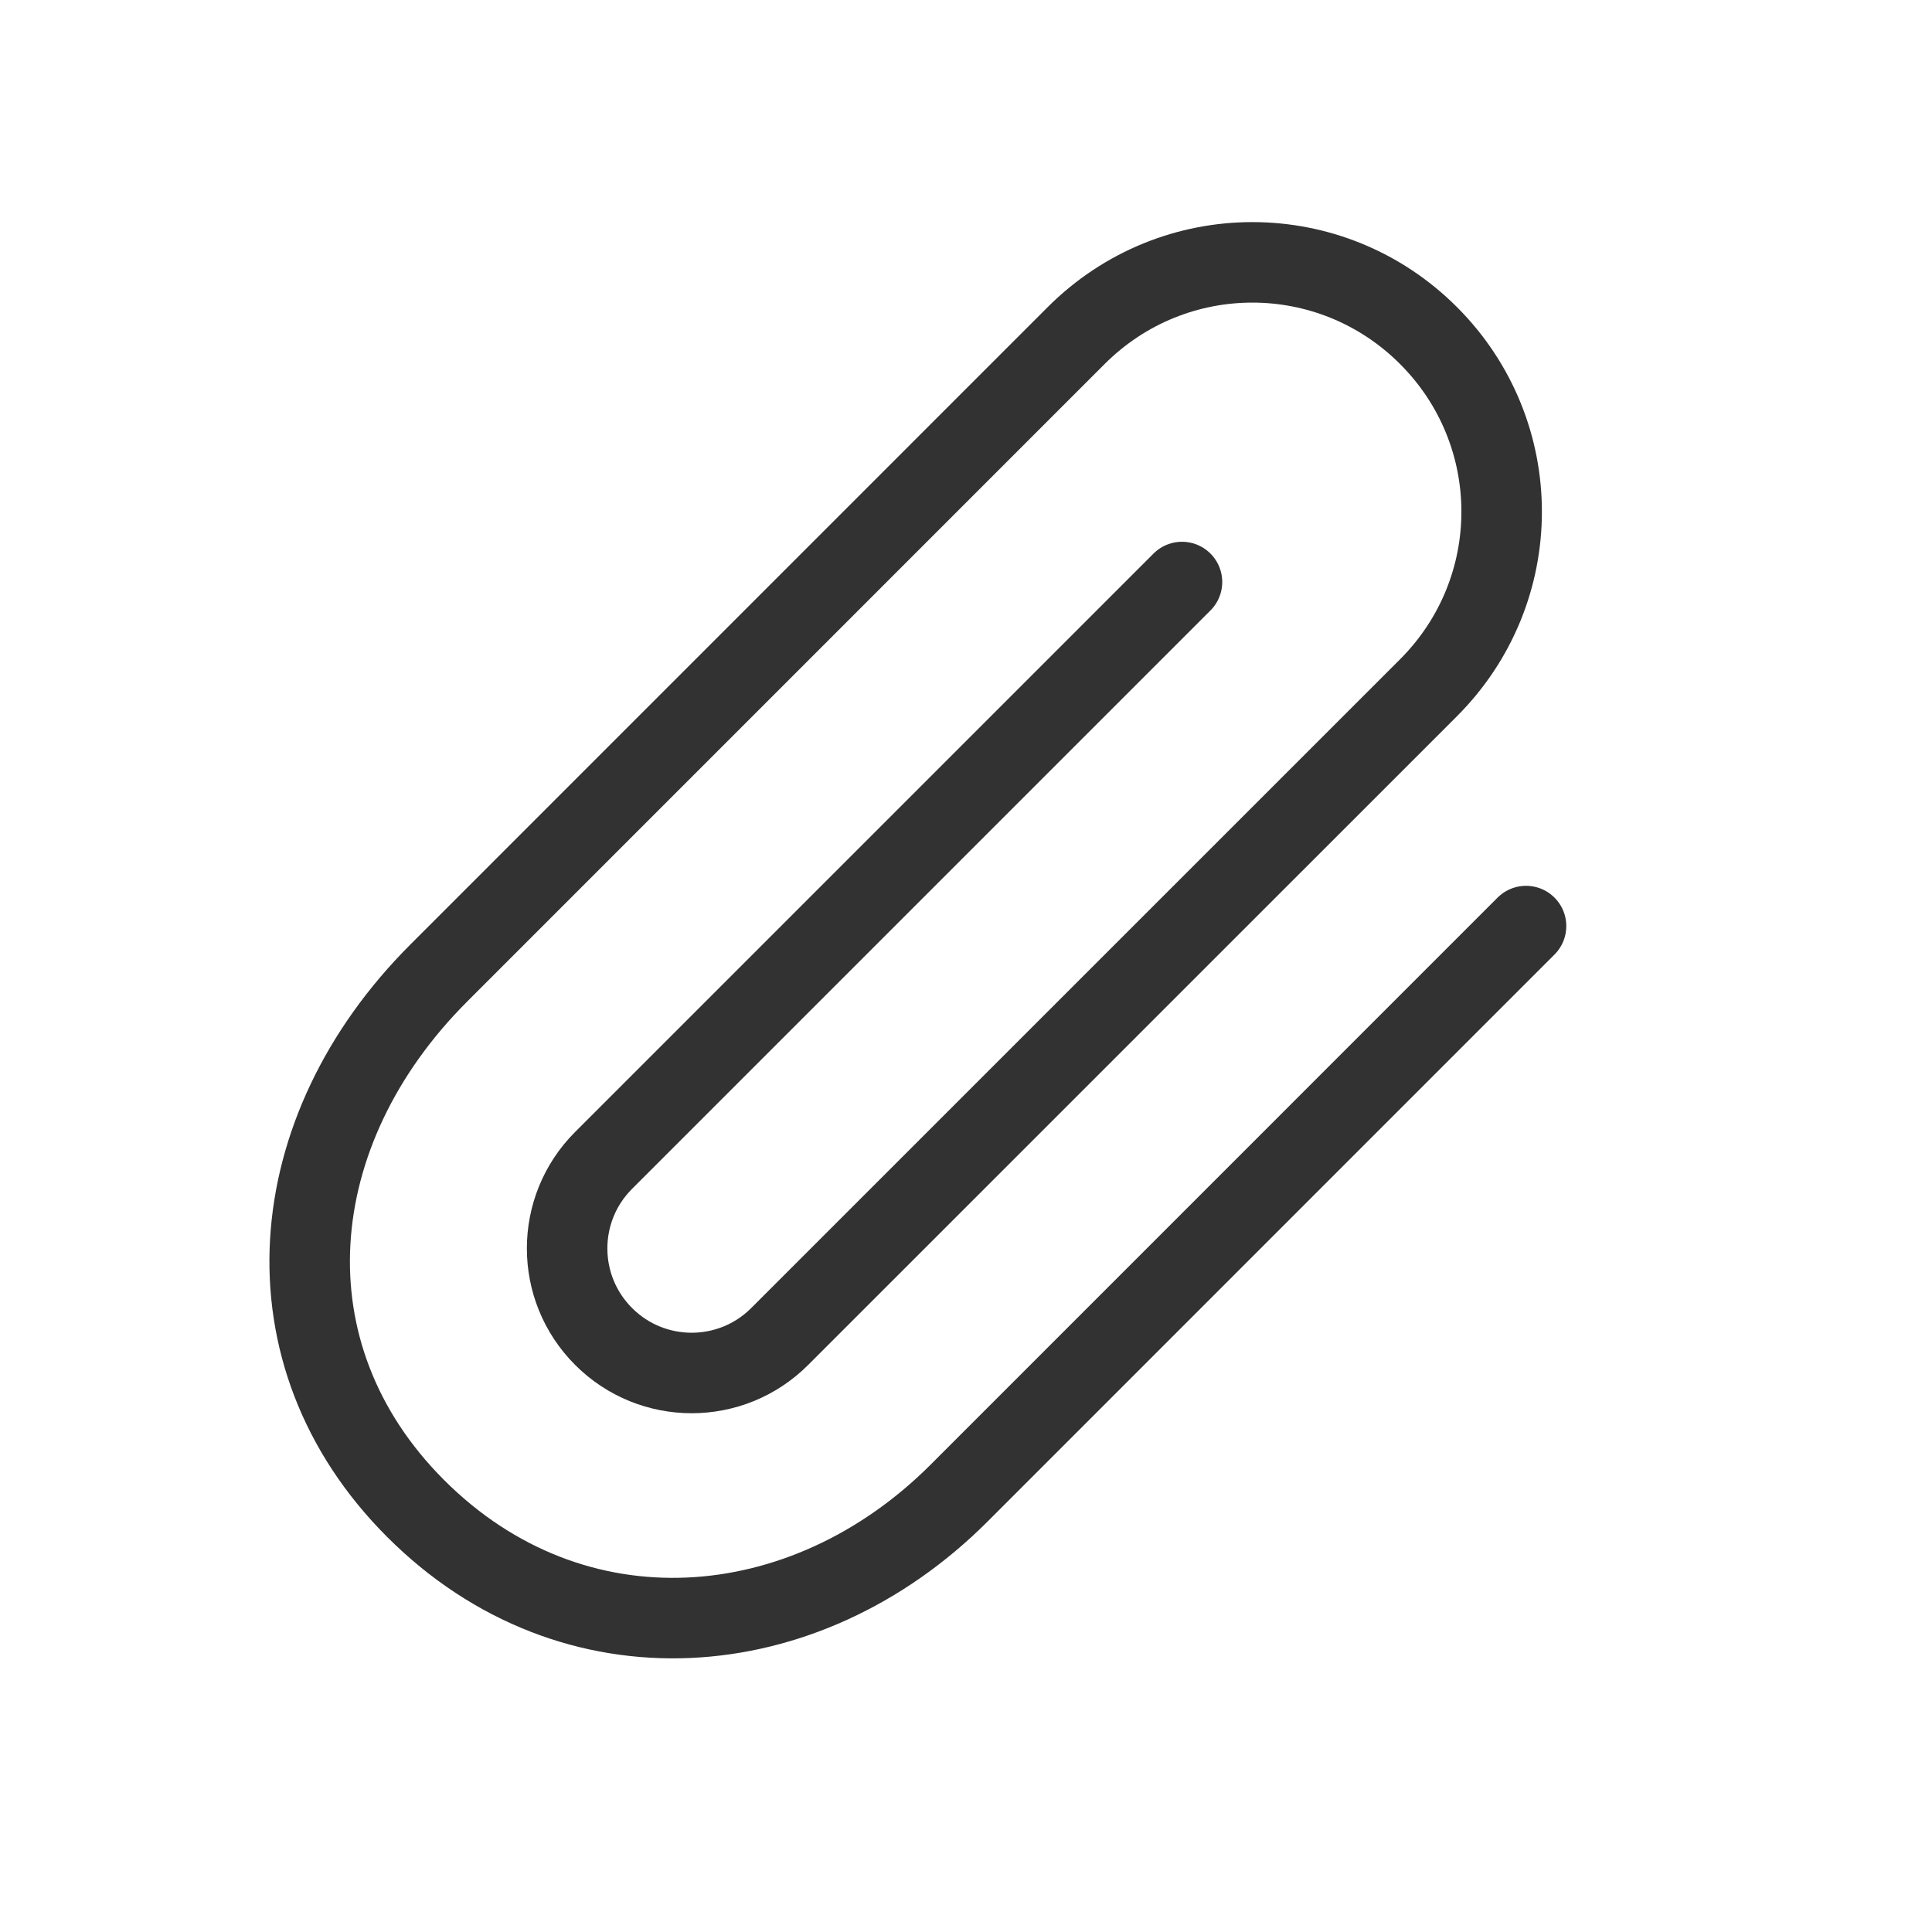 <svg width="24" height="24" viewBox="0 0 24 24" fill="none" xmlns="http://www.w3.org/2000/svg">
<path d="M18.957 11.504L11.912 18.55C9.994 20.467 7.118 20.694 5.163 18.739C3.245 16.821 3.494 14.043 5.45 12.088L13.369 4.168C14.582 2.956 16.533 2.956 17.745 4.168C18.957 5.38 18.957 7.332 17.745 8.544L9.686 16.602C9.082 17.207 8.102 17.207 7.498 16.602C6.894 15.998 6.894 15.019 7.498 14.415L14.683 7.23" stroke="#323232" stroke-linecap="round"/>
</svg>
